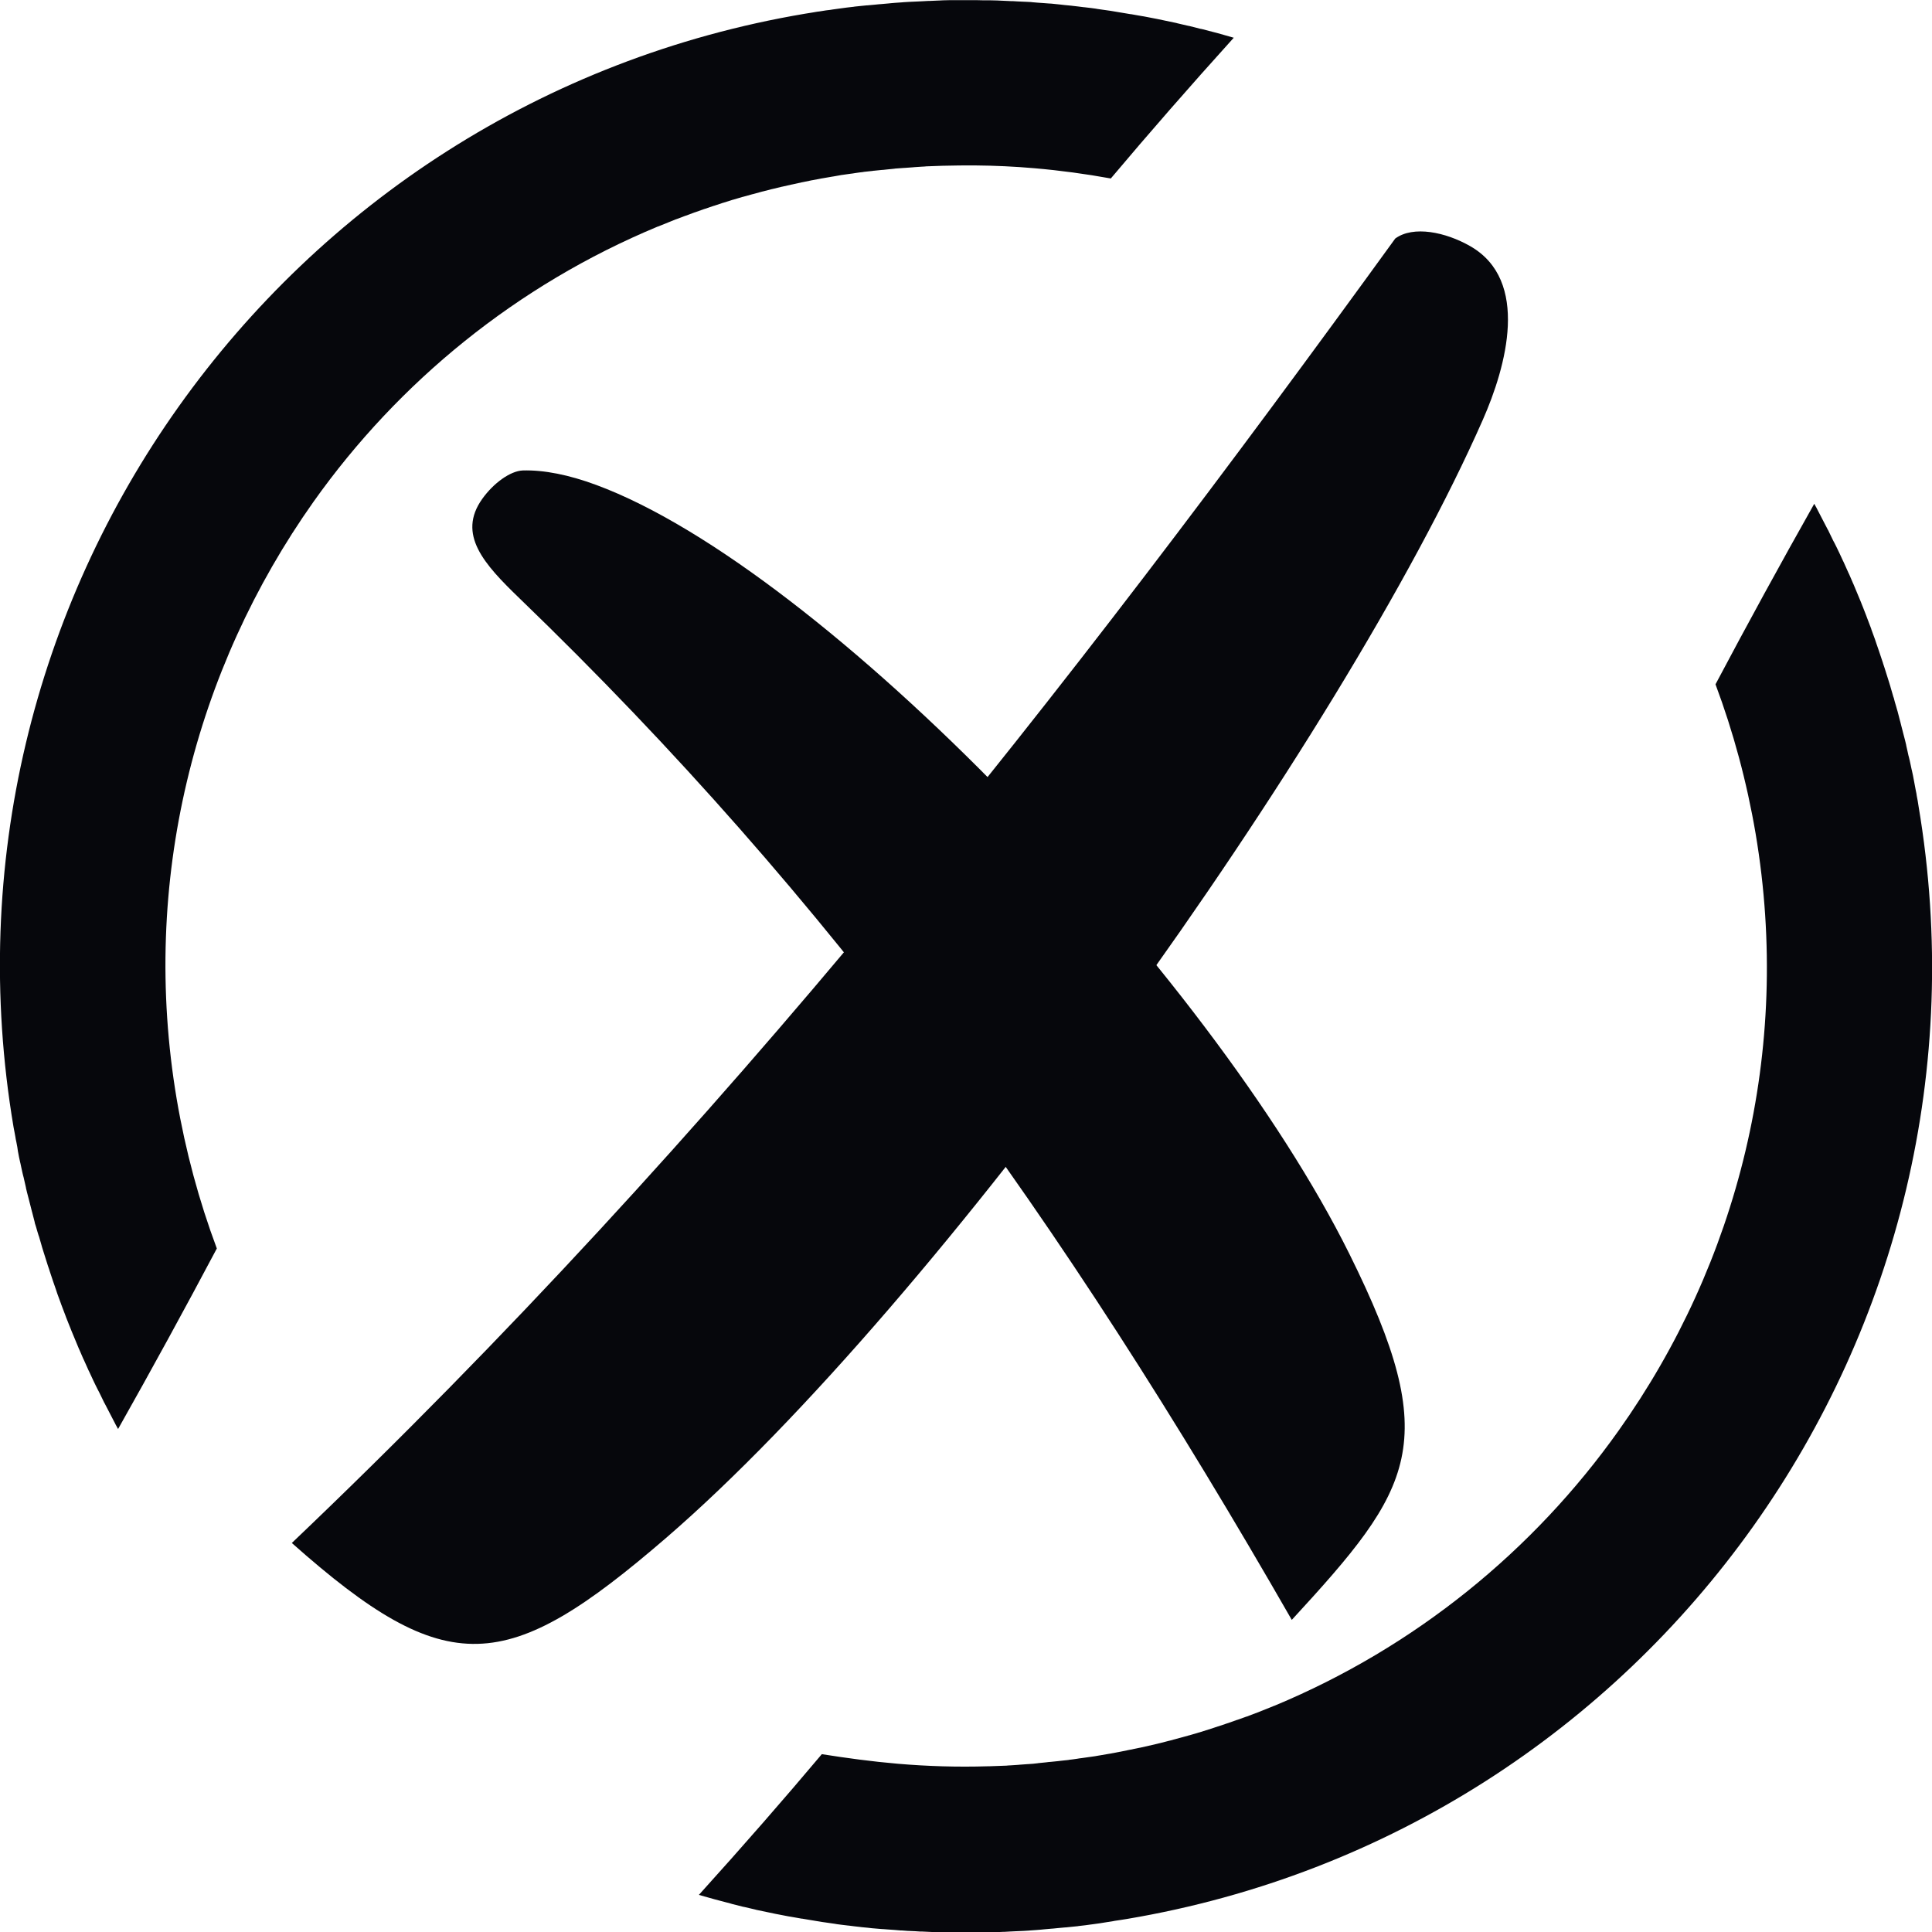 <svg width="122" height="122" viewBox="0 0 122 122" fill="none" xmlns="http://www.w3.org/2000/svg">
<g clip-path="url(#clip0_441_752)">
<path d="M32.804 37.781C52.561 56.835 66.997 76.892 81.572 102.291C89.237 93.96 91.153 91.15 85.206 79.175C76.389 61.422 52.005 35.934 37.649 30.622C35.931 29.986 34.353 29.668 33.012 29.708C32.228 29.738 31.166 30.503 30.451 31.505C28.852 33.749 30.57 35.626 32.804 37.781Z" fill="#06070C"/>
<path d="M88.105 15.063C67.355 43.698 45.542 71.619 18.428 97.435C28.257 106.173 32 105.786 42.047 97.127C59.293 82.253 84.779 46.627 93.635 26.511C95.115 23.155 96.634 17.704 92.831 15.539C91.282 14.655 89.247 14.229 88.105 15.063Z" fill="#06070C"/>
<path d="M50.844 0.864L51.281 0.794L51.628 0.735L51.727 0.725L52.164 0.655L52.412 0.626L52.601 0.596L53.038 0.536L53.187 0.516L53.475 0.477L53.911 0.427L53.961 0.417L54.348 0.377L54.736 0.338H54.775L55.212 0.298L55.51 0.268L55.649 0.258L56.086 0.219L56.284 0.199L56.523 0.179L56.95 0.149L57.059 0.139L57.386 0.119L57.823 0.099H57.833L58.25 0.079L58.598 0.06H58.677L59.114 0.04L59.362 0.03L59.541 0.02L59.968 0.01H60.127H60.405H60.832H60.891H61.258H61.656H61.685L62.112 0.02H62.41H62.539L62.966 0.03L63.175 0.04L63.393 0.05L63.82 0.07H63.939L64.247 0.089L64.674 0.109H64.694L65.101 0.129L65.18 0.139L65.528 0.169L65.955 0.199L66.213 0.219L66.382 0.228L66.967 0.288L67.225 0.318L67.642 0.358L67.712 0.367L68.059 0.407L68.457 0.457H68.477L68.894 0.506L69.191 0.546L69.3 0.566L69.718 0.626L69.926 0.655L70.135 0.685L70.552 0.755L70.671 0.775L70.969 0.824L71.385 0.894H71.415L71.802 0.963L72.15 1.023L72.219 1.033L72.626 1.112L72.885 1.162L73.043 1.192L74.275 1.45L74.344 1.47L74.682 1.549L75.069 1.638H75.089L75.794 1.817L75.903 1.837C76.578 2.006 77.243 2.184 77.908 2.383C75.109 5.481 72.527 8.44 70.144 11.27C68.556 10.982 66.948 10.763 65.329 10.624C64.078 10.515 62.827 10.456 61.566 10.446H61.517C60.901 10.446 60.286 10.446 59.67 10.465H59.591L59.313 10.475L59.035 10.485L58.757 10.495L58.479 10.505L58.389 10.515L58.201 10.525L57.754 10.555L57.645 10.565L57.108 10.604H57.089L56.811 10.624L56.533 10.644L56.473 10.654L55.977 10.704L55.798 10.724L55.669 10.733L55.172 10.783H55.153L55.103 10.793L54.825 10.823L54.547 10.853L54.507 10.863L54.259 10.892L53.981 10.932L53.862 10.952L53.703 10.972L53.425 11.011L53.217 11.041L53.137 11.051L52.859 11.101L52.581 11.15H52.571L51.936 11.26H51.926L51.3 11.379H51.29L50.665 11.508H50.655L50.029 11.647H50.02L49.404 11.786H49.394L48.779 11.935H48.769L48.153 12.094H48.143L47.528 12.263H47.518L46.912 12.431H46.902L46.297 12.61H46.286L45.691 12.799H45.681L45.085 12.997H45.075L44.489 13.196H44.48L43.894 13.405H43.884L43.298 13.623H43.288L42.712 13.841H42.702L41.541 14.308H41.531C32.645 18.002 25.179 24.098 19.798 31.684C12.312 42.259 8.837 55.653 11.16 69.415C11.716 72.682 12.57 75.839 13.692 78.838C11.676 82.641 9.591 86.454 7.457 90.237L7.308 89.969L7.278 89.909L6.603 88.608L6.593 88.588L6.583 88.578L6.454 88.31L6.255 87.903L6.176 87.754L6.037 87.476L5.918 87.228L5.898 87.188L5.769 86.91L5.64 86.632L5.6 86.553L5.382 86.066L5.292 85.868L5.253 85.788L5.004 85.212L4.984 85.173L4.518 84.051L4.409 83.773L4.399 83.753L4.17 83.177L4.131 83.068L3.863 82.363L3.843 82.303L3.624 81.707L3.604 81.648L3.525 81.409L3.356 80.923L3.316 80.804L3.217 80.506L3.118 80.208V80.198L3.019 79.91L2.731 78.997L2.651 78.739L2.641 78.699L2.552 78.391L2.463 78.083L2.433 78.004L2.363 77.775L2.274 77.468L2.204 77.249L2.185 77.15L2.105 76.842L2.026 76.534L2.016 76.504L1.946 76.227L1.867 75.919L1.827 75.76L1.788 75.611L1.708 75.303L1.639 75.015V74.995L1.569 74.688L1.49 74.34L1.46 74.231L1.41 74.022L1.341 73.704L1.291 73.466L1.271 73.387L1.202 73.069L1.142 72.751L1.132 72.702L1.093 72.433L1.033 72.116L0.993 71.927L0.973 71.798L0.914 71.48L0.854 71.163C-1.946 54.561 2.244 38.376 11.289 25.667C20.344 12.938 34.243 3.664 50.844 0.864ZM56.701 111.376C58.568 111.535 60.464 111.594 62.37 111.535H62.45L62.728 111.525L63.006 111.515L63.284 111.505L63.562 111.495L63.651 111.485L63.84 111.475L64.287 111.445L64.396 111.435L64.932 111.396H64.952L65.23 111.376L65.508 111.346L65.567 111.336L66.064 111.286L66.213 111.267L66.342 111.257L66.838 111.207H66.858L66.908 111.197L67.186 111.167L67.464 111.138L67.504 111.128L67.752 111.098L68.03 111.058L68.149 111.038L68.308 111.018L68.586 110.979L68.794 110.949L68.874 110.939L69.152 110.899L69.43 110.85H69.439L70.075 110.74H70.085L70.71 110.621H70.72L71.346 110.492H71.356L71.981 110.363H71.991L72.607 110.224H72.617L73.232 110.075H73.242L73.858 109.916H73.868L74.483 109.747H74.493L75.099 109.579H75.109L75.714 109.4H75.724L76.32 109.211H76.33L76.925 109.013H76.936L77.521 108.814H77.531L78.117 108.606H78.127L78.713 108.397H78.723L79.298 108.179H79.308L80.47 107.712H80.48C89.356 104.018 96.832 97.922 102.213 90.336C109.709 79.791 113.184 66.397 110.861 52.635C110.305 49.368 109.451 46.211 108.329 43.212C110.344 39.409 112.429 35.596 114.564 31.813L114.713 32.081L114.743 32.141L115.418 33.442L115.428 33.461L115.438 33.471L115.567 33.739L115.765 34.147L115.845 34.295L115.984 34.574L116.103 34.822L116.123 34.861L116.252 35.139L116.381 35.417L116.421 35.497L116.639 35.983L116.728 36.182L116.768 36.261L117.016 36.837L117.036 36.877L117.503 37.999L117.612 38.277L117.622 38.297L117.85 38.883L117.89 38.992L118.158 39.697L118.178 39.767L118.396 40.362L118.416 40.422L118.496 40.66L118.664 41.147L118.704 41.266L118.803 41.564L118.903 41.861V41.871L119.002 42.169L119.29 43.083L119.369 43.341L119.379 43.381L119.469 43.688L119.558 43.996L119.588 44.076L119.647 44.304L119.737 44.612L119.796 44.82L119.826 44.92L119.906 45.227L119.985 45.535L119.995 45.565L120.064 45.843L120.144 46.151L120.184 46.31L120.223 46.459L120.303 46.767L120.372 47.054V47.074L120.442 47.382L120.511 47.7L120.541 47.809L120.591 48.018L120.66 48.335L120.71 48.574L120.73 48.653L120.799 48.971L120.859 49.289L120.869 49.338L120.918 49.606L120.978 49.924L121.017 50.113L121.037 50.252L121.097 50.569L121.147 50.887C123.946 67.489 119.757 83.663 110.712 96.383C101.667 109.102 87.767 118.376 71.167 121.176L70.73 121.245L70.393 121.295L70.293 121.315L69.856 121.384L69.608 121.424L69.42 121.454L68.983 121.514L68.834 121.533L68.546 121.573L68.109 121.623L68.059 121.633L67.672 121.672L67.285 121.712H67.245L66.808 121.752L66.511 121.782L66.372 121.792L65.935 121.831L65.736 121.851L65.498 121.871L65.071 121.901L64.962 121.911L64.634 121.931L64.197 121.95H64.187L63.77 121.97L63.423 121.99H63.343L62.917 122.01L62.668 122.02L62.49 122.03L62.063 122.04H61.904H61.626H61.199H61.139H60.772H60.375H60.345L59.918 122.03L59.62 122.02H59.491L59.064 122.01L58.856 122L58.637 121.99L58.211 121.97H58.091L57.784 121.95L57.357 121.931H57.337L56.93 121.901H56.85L56.503 121.871L56.076 121.841L55.818 121.821L55.649 121.811L55.063 121.762L54.805 121.732L54.388 121.692L54.319 121.682L53.971 121.643L53.574 121.593H53.554L53.137 121.543L52.839 121.504L52.73 121.484L52.313 121.424L52.105 121.394L51.896 121.365L51.479 121.295L51.36 121.275L51.062 121.226L50.645 121.156H50.615L50.228 121.087L49.881 121.027L49.811 121.017L49.404 120.938L49.146 120.888L48.987 120.858L47.756 120.6L47.686 120.58L47.349 120.501L46.962 120.411H46.942L46.237 120.233L46.138 120.203C45.462 120.034 44.797 119.845 44.132 119.657C46.932 116.559 49.513 113.6 51.896 110.77C53.465 111.018 55.073 111.237 56.701 111.376Z" fill="#06070C"/>
</g>
<defs>
<clipPath id="clip0_441_752">
<rect width="122" height="122" fill="white"/>
</clipPath>
</defs>
</svg>
